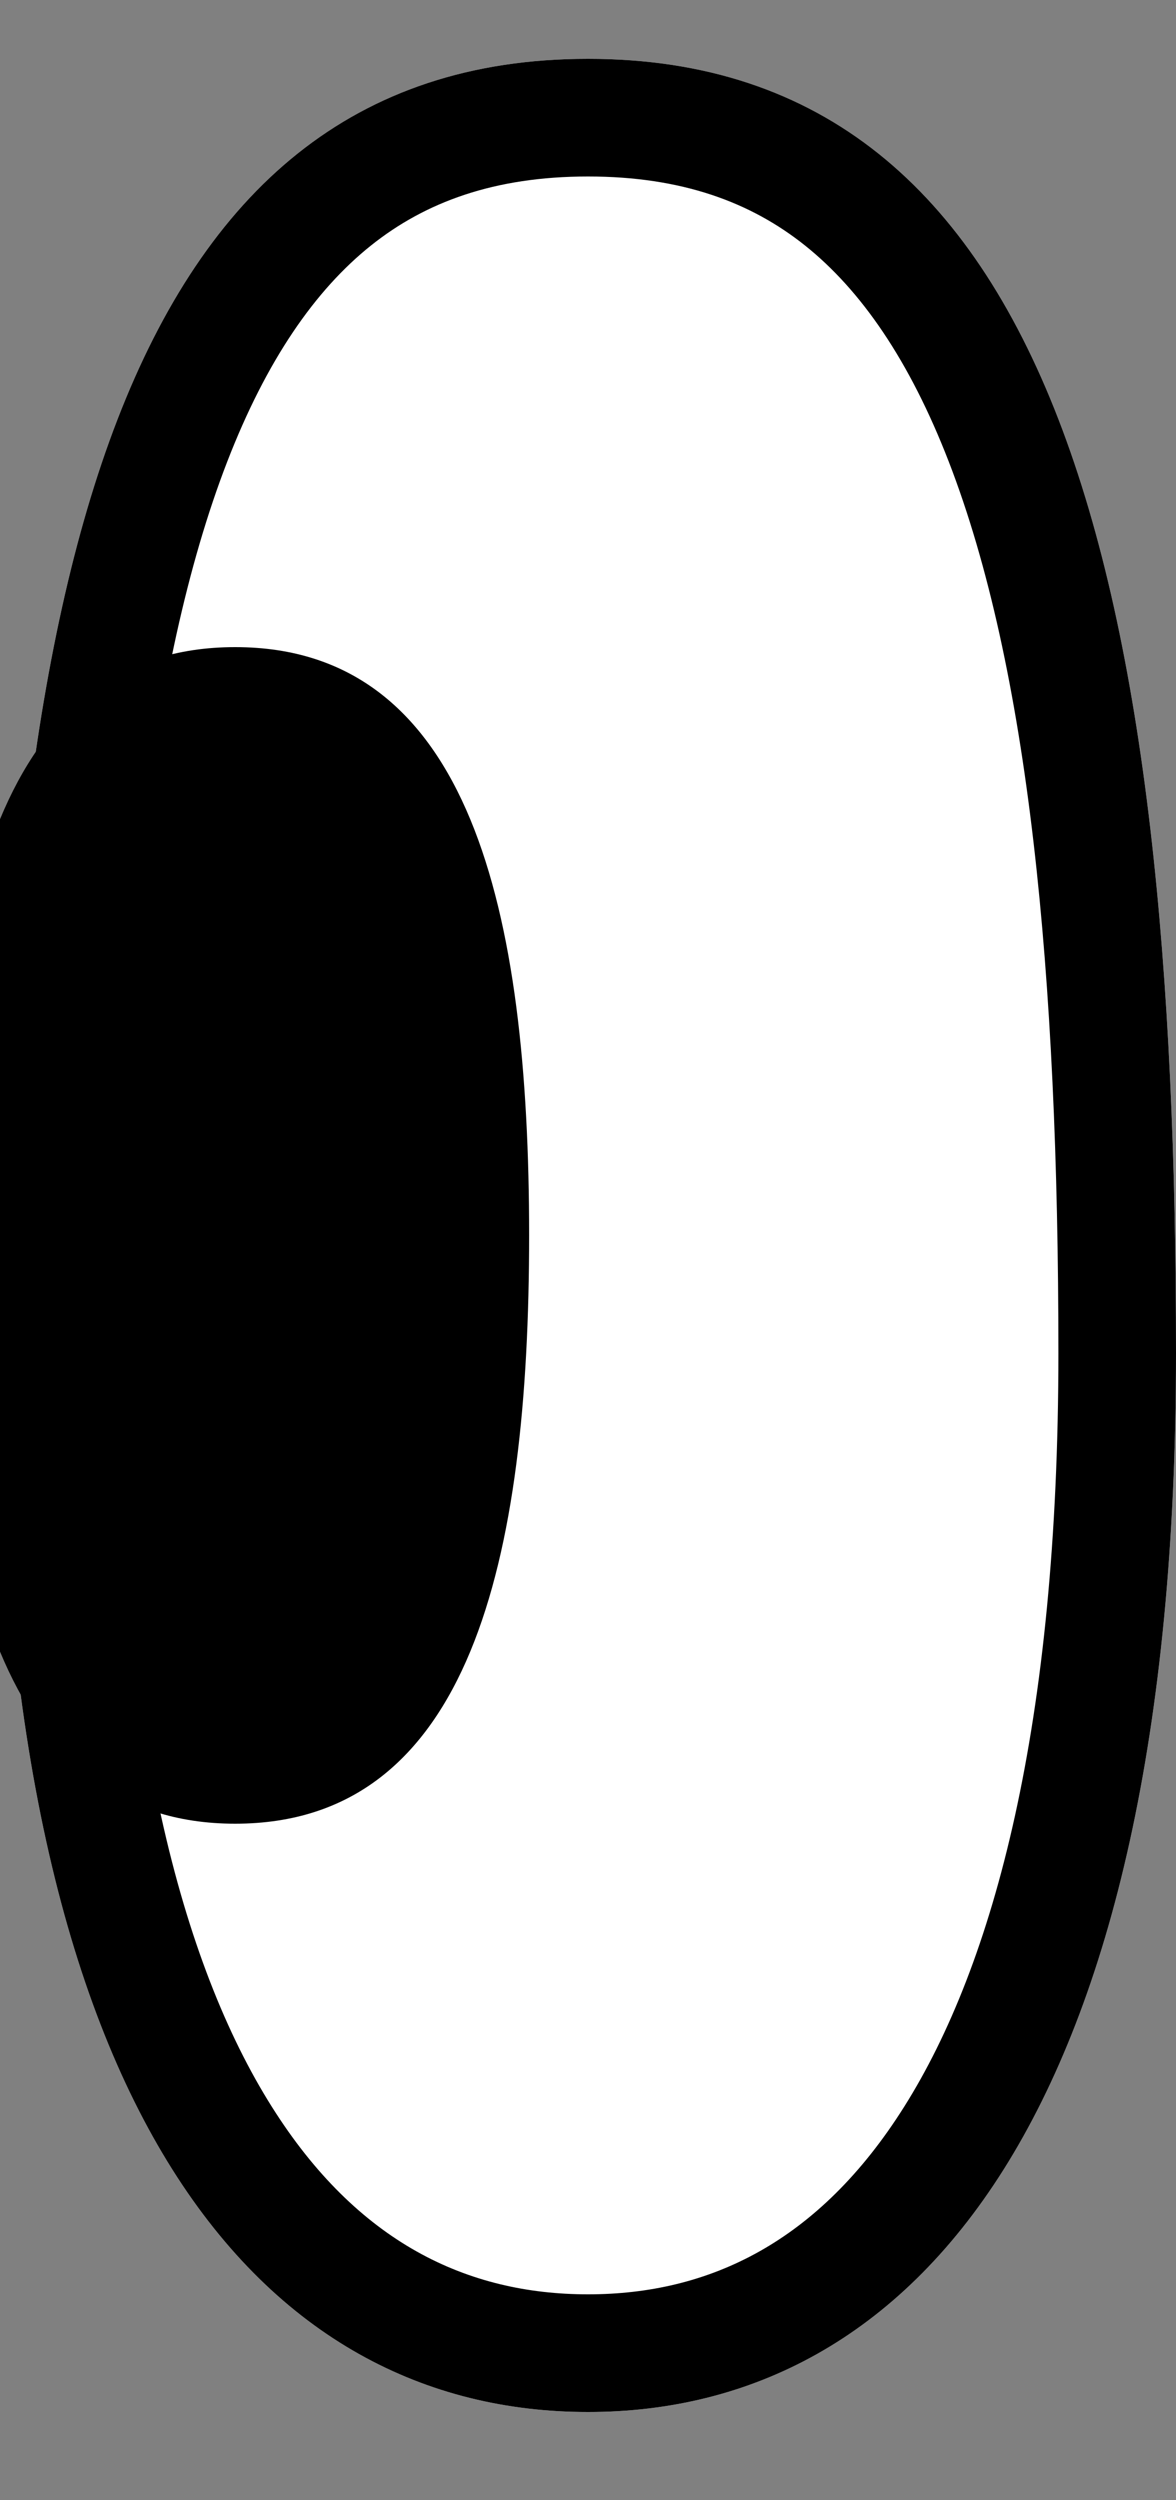 <svg width="16" height="34" viewBox="0 0 16 34" fill="none" xmlns="http://www.w3.org/2000/svg" xmlns:xlink="http://www.w3.org/1999/xlink">
<rect x="0" y="0" width="16" height="34" fill="#808080" stroke="none"/>
<mask id="mask_0_i_424_19281;349_11984;349_11938;349_11904" style="mask-type:alpha" maskUnits="userSpaceOnUse" x="0" y="0.8" width="8" height="16">
<path d="M16,18.4C16,28.8 12.418,32.8 8,32.8C3.582,32.8 0,28.8 0,18.4C0,8 1.6,0.8 8,0.8C14.4,0.8 16,8 16,18.4Z" fill="#FFFFFF"/>
</mask>
<path d="M16,18.4C16,28.8 12.418,32.8 8,32.8C3.582,32.8 0,28.8 0,18.4C0,8 1.6,0.8 8,0.8C14.4,0.8 16,8 16,18.4Z" fill="#FFFFFF"/>
<path d="M7.199,16.8C7.199,21.218 6.399,24.8 3.199,24.8C-0.001,24.8 -0.801,21.218 -0.801,16.8C-0.801,12.382 -0.001,8.8 3.199,8.8C6.399,8.8 7.199,12.382 7.199,16.8Z" fill="#000000"/>
<path d="M12.303,28.647C13.523,26.71 14.4,23.456 14.4,18.4C14.4,13.222 13.993,9.08 12.908,6.277C12.374,4.899 11.714,3.946 10.952,3.338C10.215,2.75 9.277,2.4 8,2.4C6.723,2.4 5.785,2.75 5.048,3.338C4.286,3.946 3.626,4.899 3.092,6.277C2.007,9.08 1.6,13.222 1.6,18.4C1.6,23.456 2.477,26.71 3.697,28.647C4.861,30.497 6.358,31.2 8,31.2C9.642,31.2 11.139,30.497 12.303,28.647ZM8,32.8C12.418,32.8 16,28.8 16,18.4C16,8 14.4,0.8 8,0.8C1.6,0.8 0,8 0,18.4C0,28.8 3.582,32.8 8,32.8Z" clip-rule="evenodd" fill-rule="evenodd" fill="#000000"/>
</svg>
